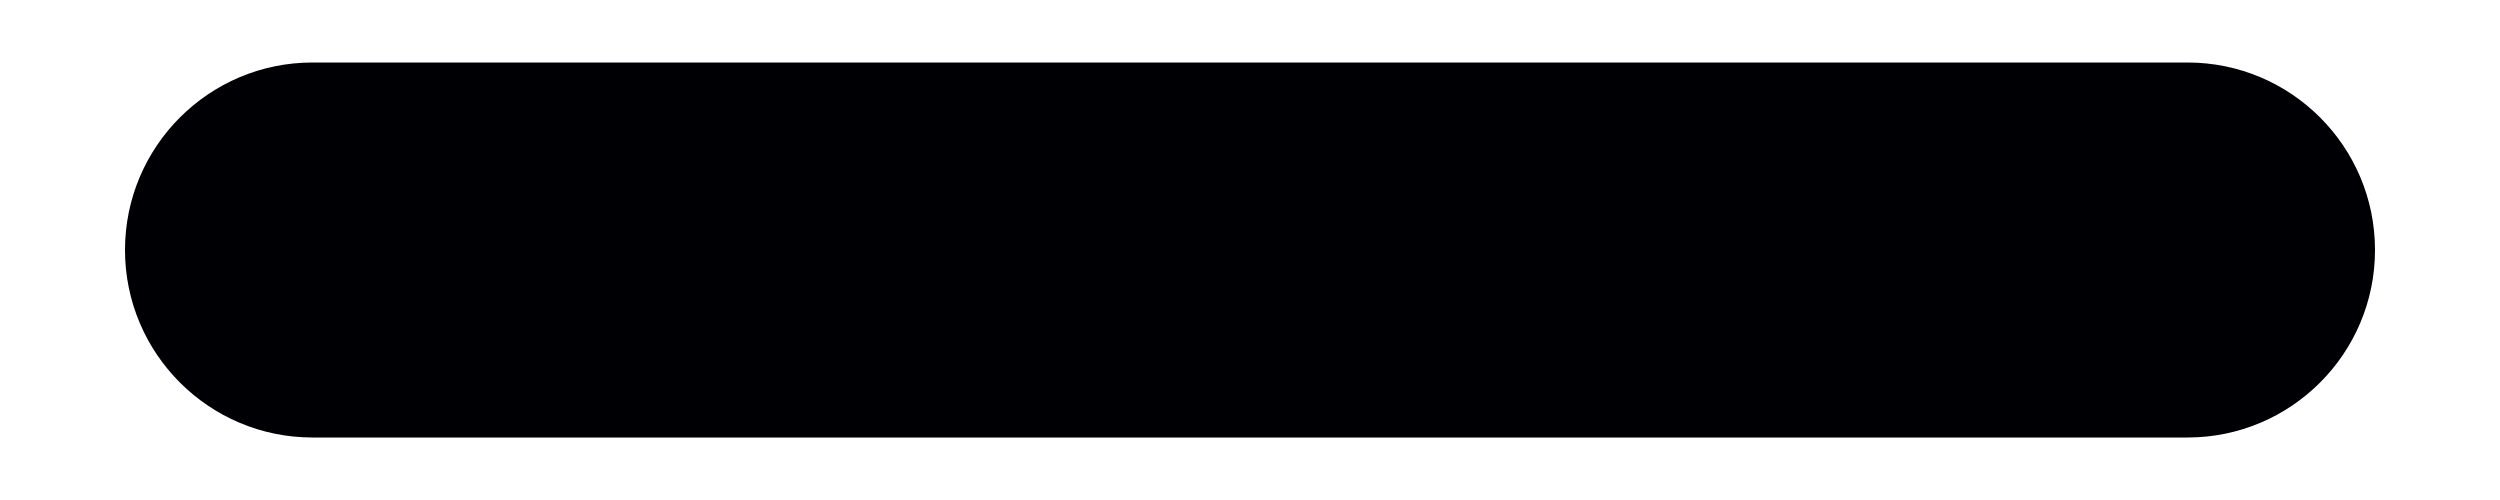 <svg width="10" height="2" viewBox="0 0 10 2" fill="none" xmlns="http://www.w3.org/2000/svg">
<path d="M8.75 0.25H1.25C0.836 0.25 0.5 0.586 0.5 1C0.5 1.414 0.836 1.75 1.25 1.75H8.75C9.164 1.75 9.5 1.414 9.5 1C9.5 0.586 9.164 0.25 8.75 0.25Z" fill="#000004"/>
</svg>
